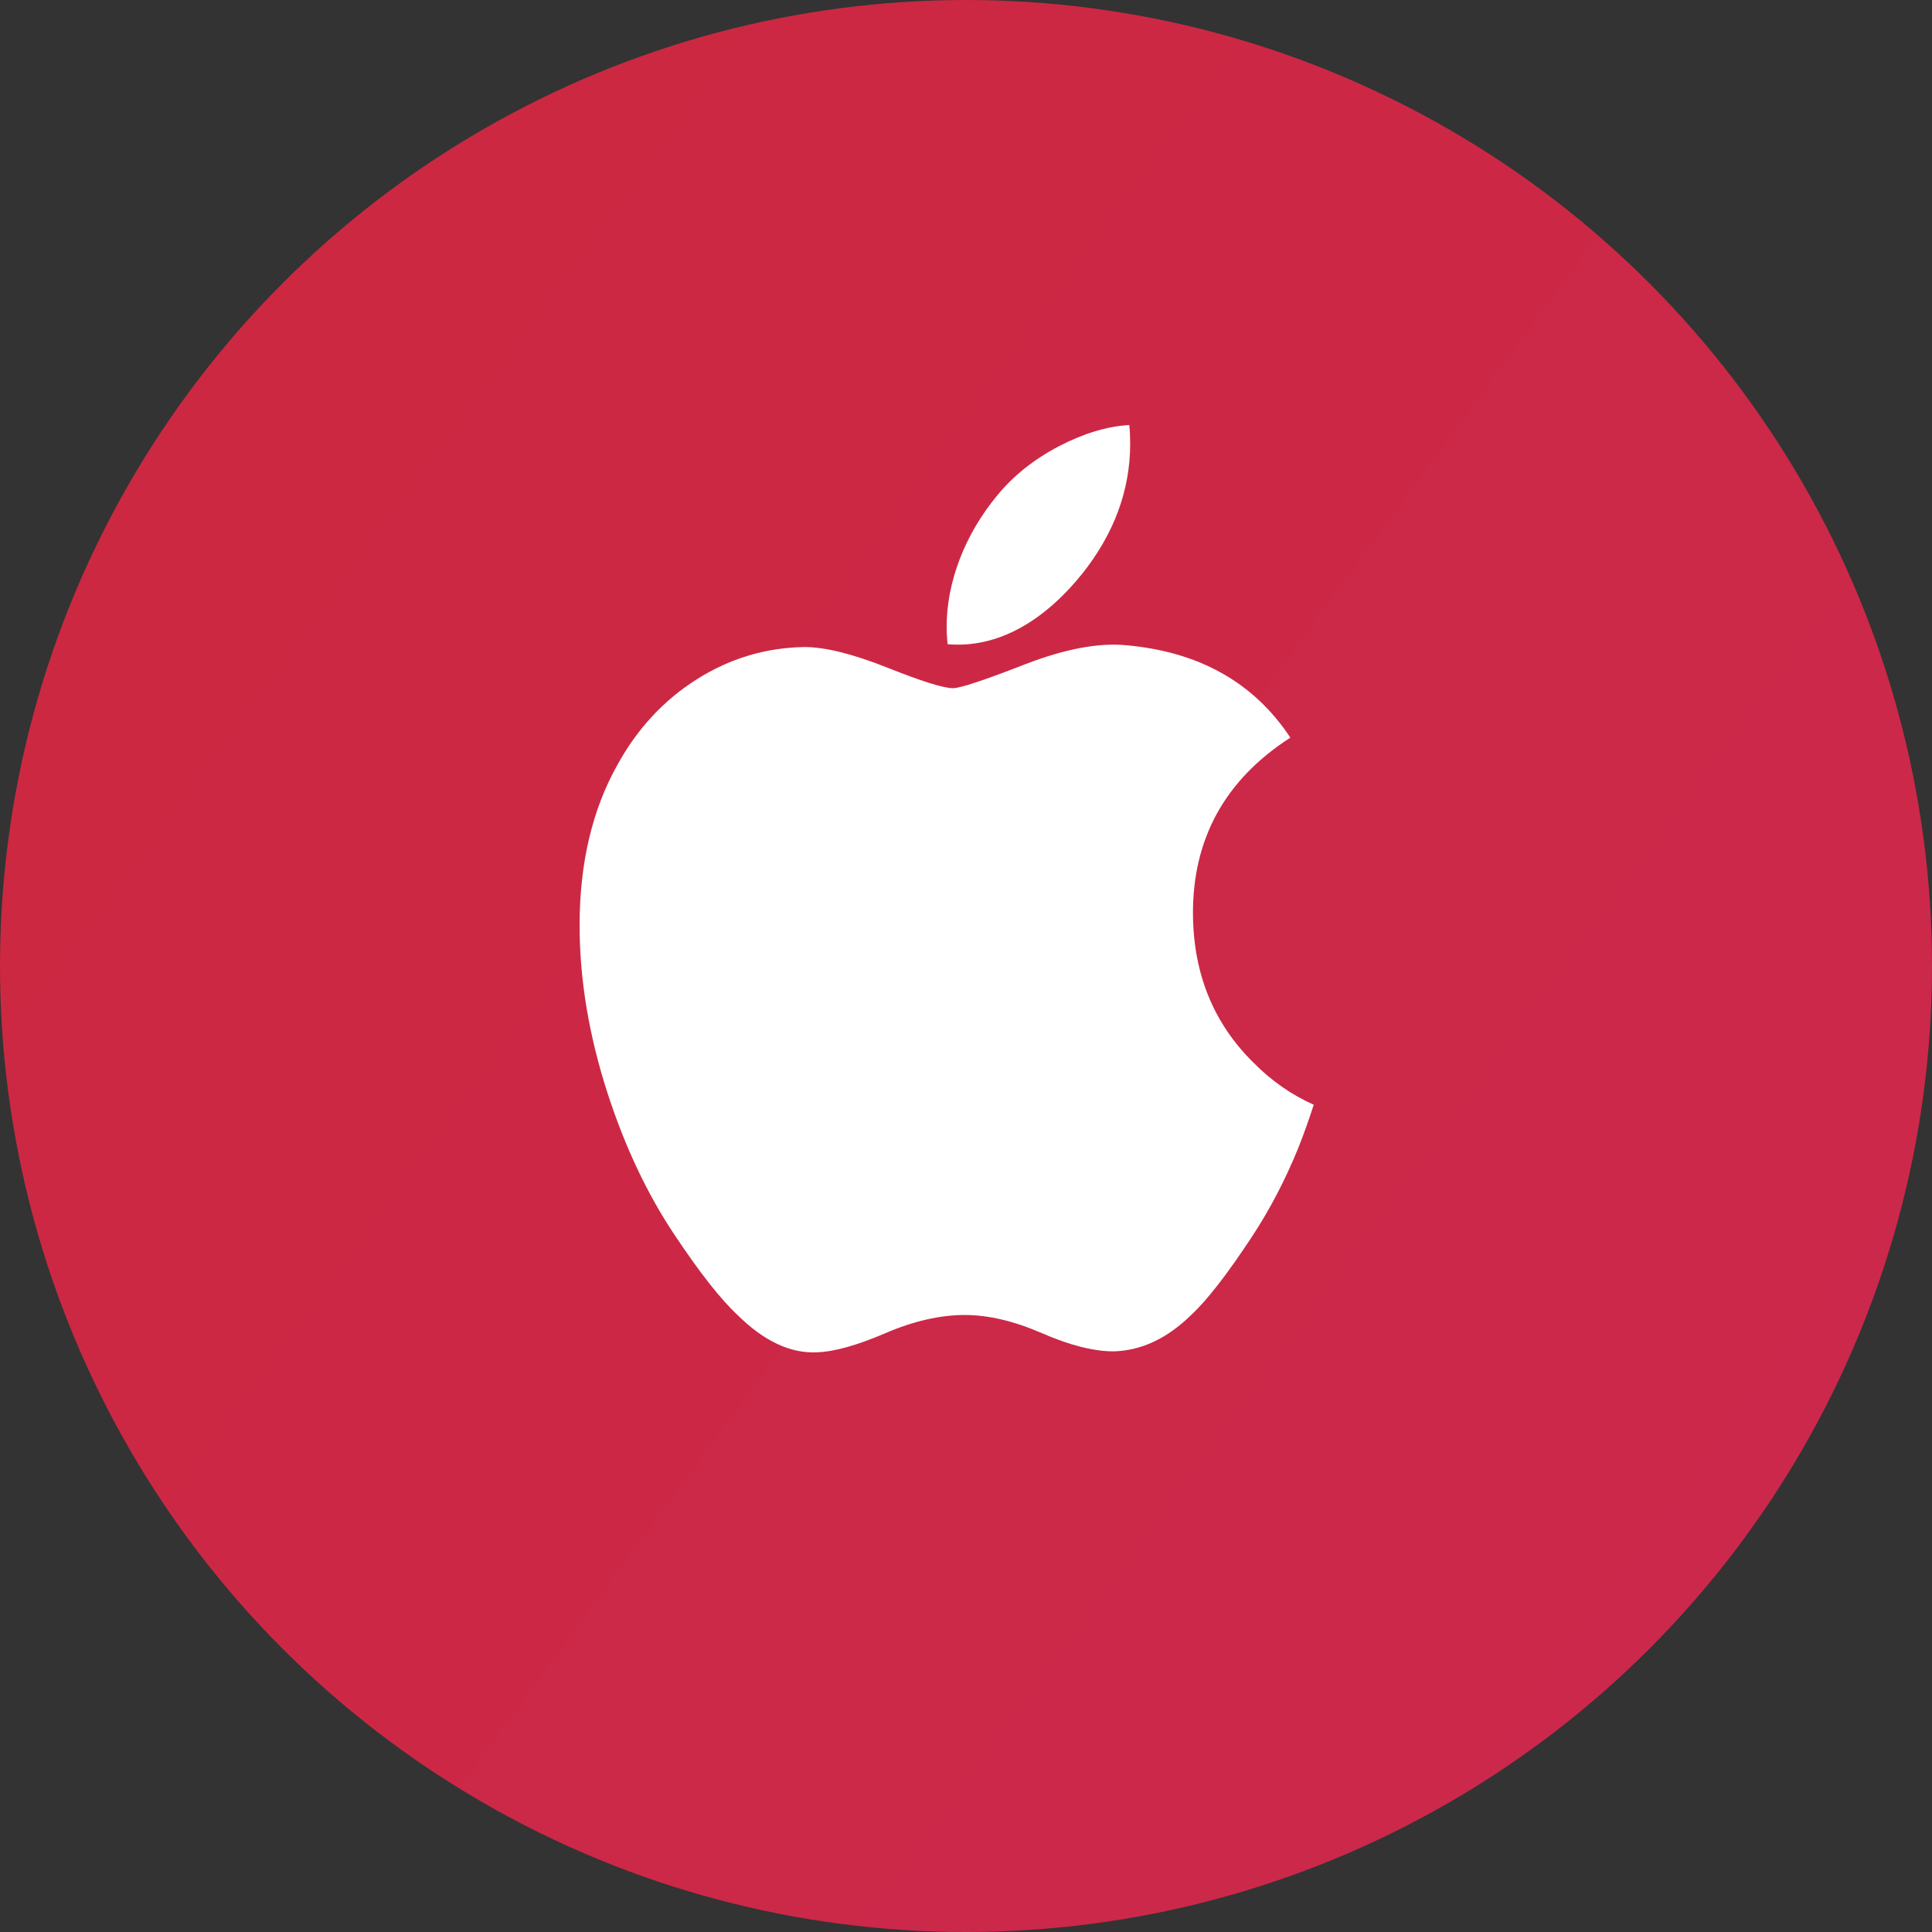 <svg width="50" height="50" viewBox="0 0 50 50" fill="none" xmlns="http://www.w3.org/2000/svg">
<rect x="0" y="0" width="50" height="50" fill="#333333" stroke="none"/>
<circle cx="25" cy="25" r="25" fill="url(#paint0_linear)"/>
<path d="M33.602 29.703C33.261 30.542 32.857 31.314 32.389 32.023C31.751 32.991 31.229 33.66 30.827 34.032C30.203 34.642 29.535 34.955 28.819 34.973C28.305 34.973 27.686 34.817 26.965 34.502C26.241 34.188 25.576 34.032 24.968 34.032C24.33 34.032 23.646 34.188 22.915 34.502C22.182 34.817 21.592 34.982 21.14 34.998C20.454 35.029 19.77 34.708 19.087 34.032C18.652 33.628 18.107 32.934 17.453 31.952C16.753 30.903 16.177 29.687 15.726 28.3C15.242 26.803 15 25.352 15 23.948C15 22.34 15.327 20.953 15.981 19.79C16.495 18.856 17.179 18.12 18.035 17.579C18.892 17.038 19.817 16.763 20.813 16.745C21.358 16.745 22.073 16.925 22.961 17.277C23.847 17.631 24.416 17.81 24.665 17.81C24.851 17.81 25.483 17.601 26.554 17.182C27.567 16.794 28.422 16.634 29.123 16.697C31.02 16.86 32.446 17.656 33.394 19.09C31.697 20.184 30.858 21.717 30.874 23.683C30.89 25.214 31.412 26.489 32.438 27.5C32.903 27.97 33.422 28.333 34 28.591C33.875 28.977 33.742 29.348 33.602 29.703ZM29.249 11.48C29.249 12.68 28.837 13.801 28.016 14.838C27.024 16.072 25.825 16.784 24.525 16.672C24.508 16.528 24.499 16.376 24.499 16.217C24.499 15.065 24.97 13.832 25.807 12.823C26.225 12.313 26.757 11.888 27.402 11.55C28.045 11.216 28.653 11.032 29.226 11C29.242 11.161 29.249 11.321 29.249 11.48V11.48Z" fill="white"/>
<defs>
<linearGradient id="paint0_linear" x1="-5.958" y1="-22.325" x2="74.22" y2="36.486" gradientUnits="userSpaceOnUse">
<stop stop-color="#CC283C"/>
<stop offset="1" stop-color="#CC284F"/>
</linearGradient>
</defs>
</svg>

